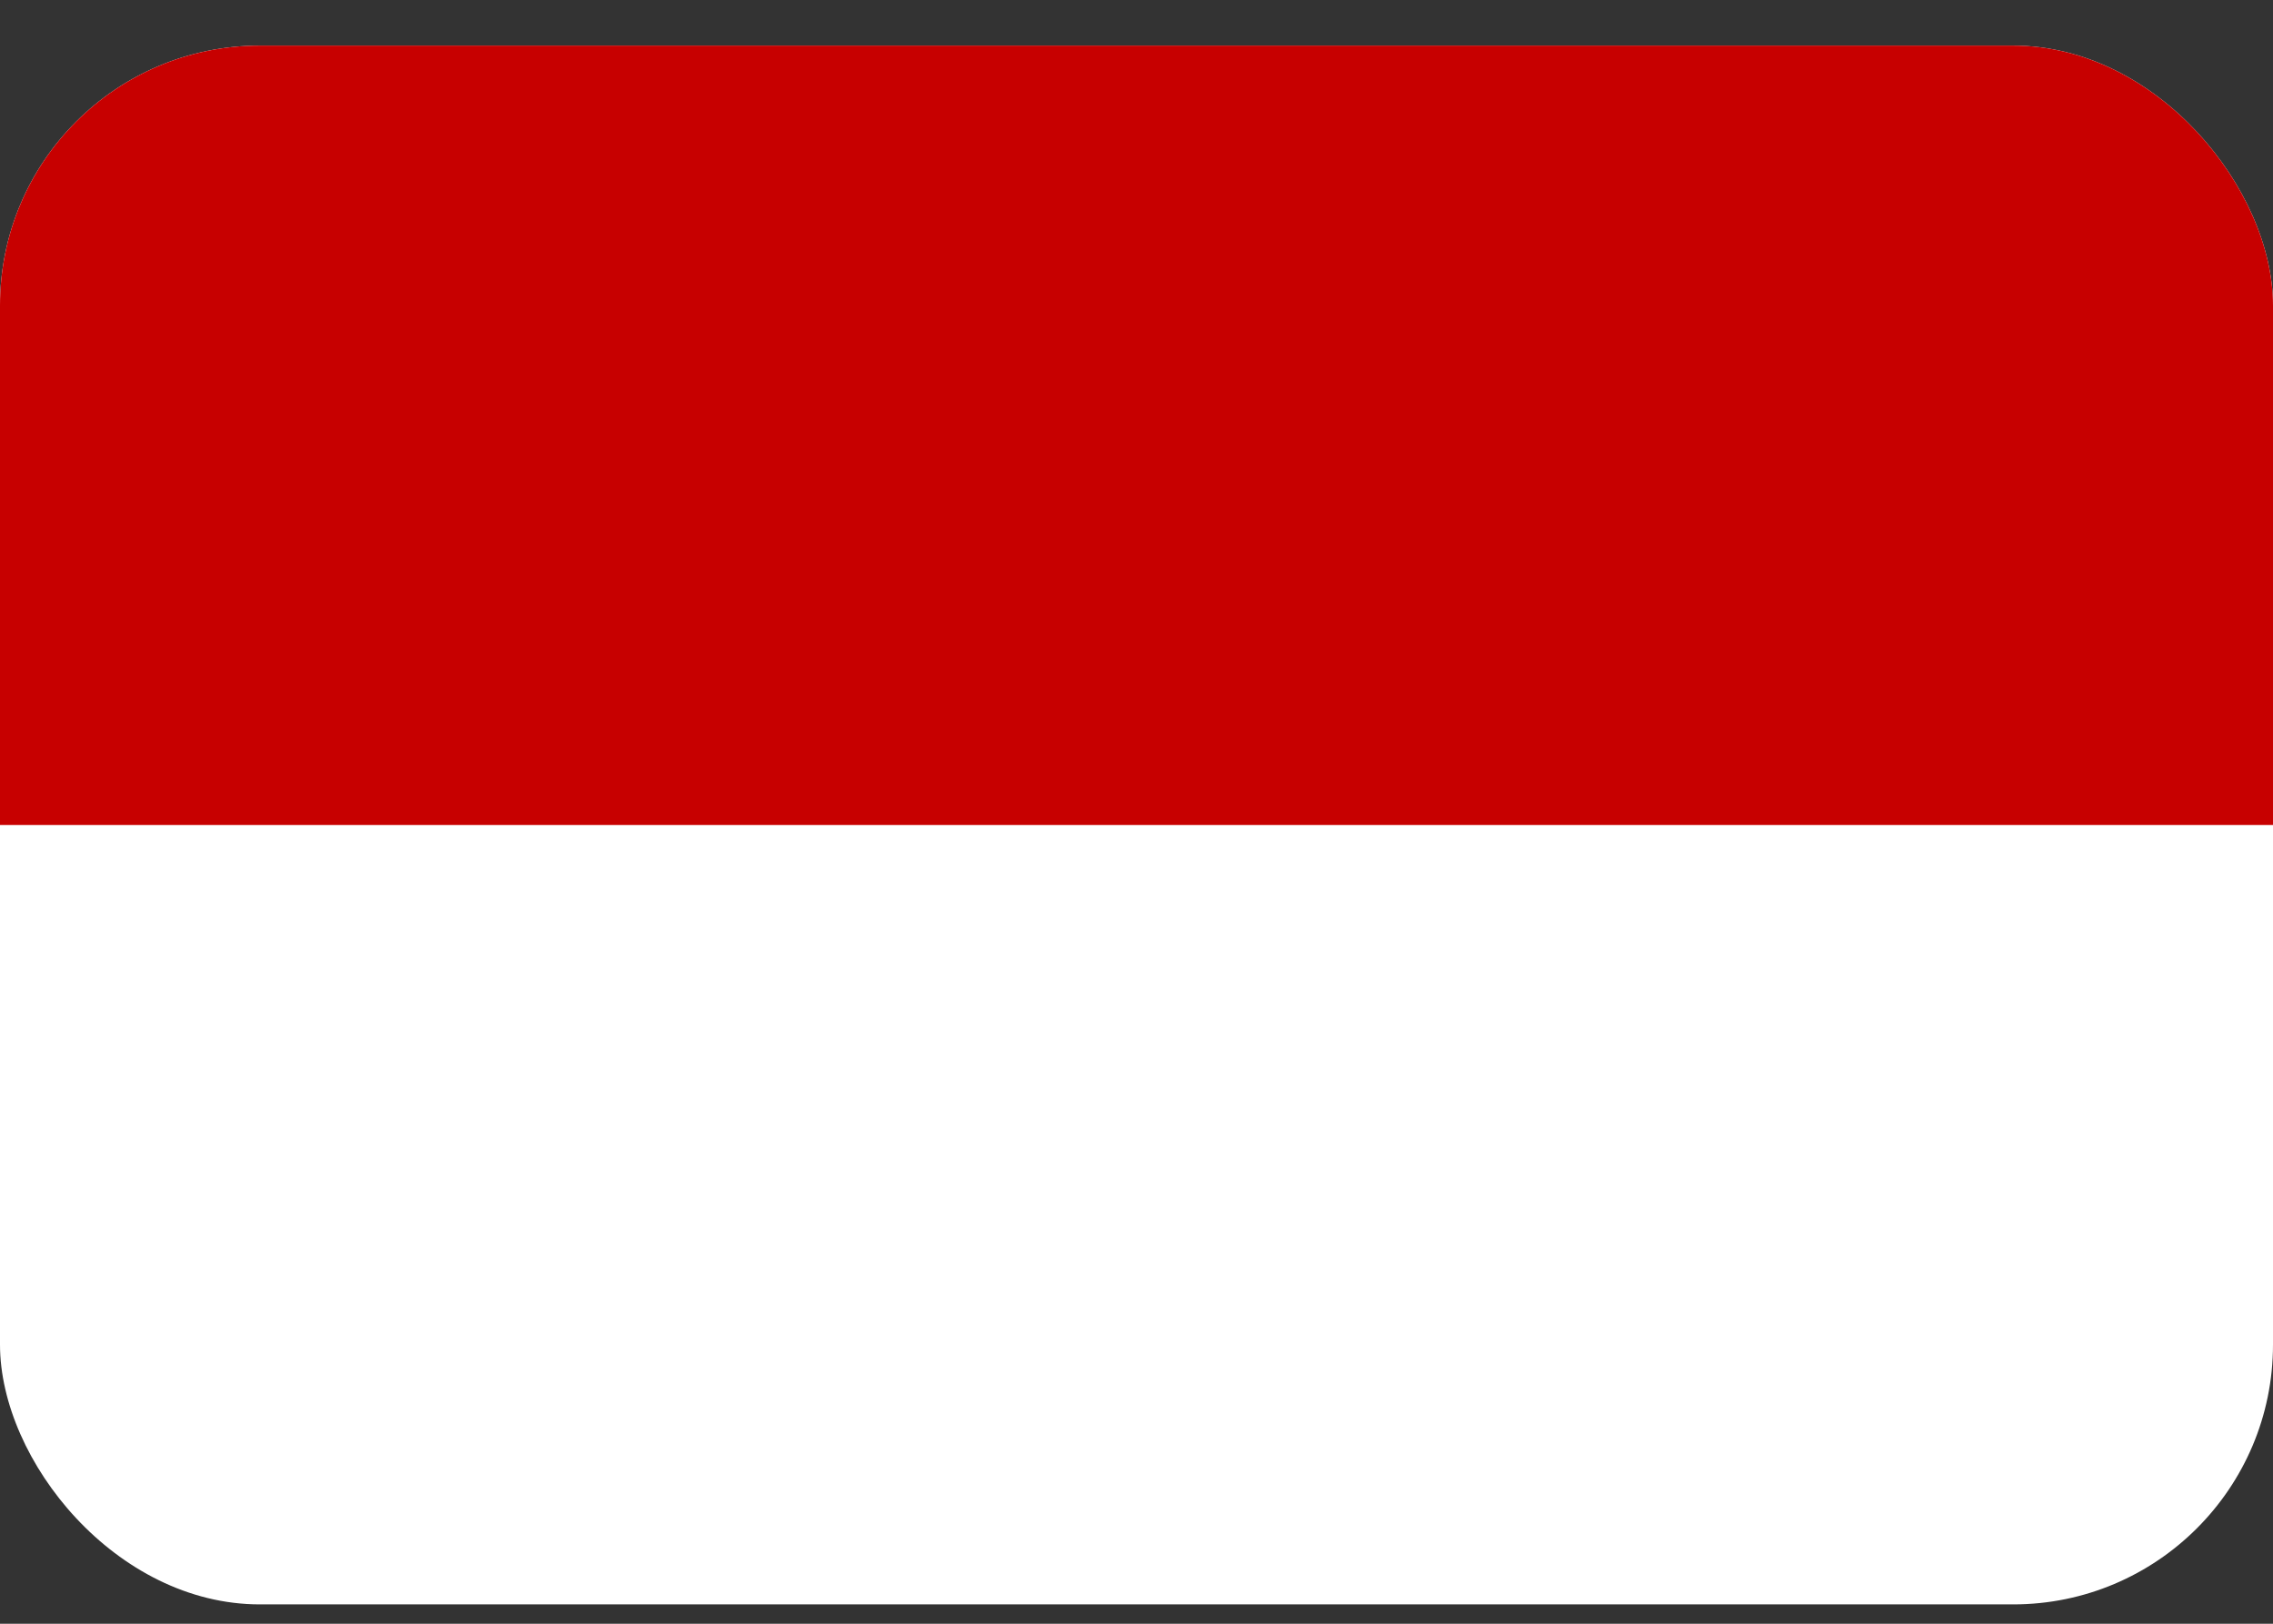 <svg xmlns="http://www.w3.org/2000/svg" width="35" height="25" fill="none" viewBox="0 0 35 25">
  <rect x="0" y="0" width="35" height="25" fill="#333333" stroke="none"/>
  <g clip-path="url(#a)">
    <path fill="#fff" d="M0 .702h35v24H0v-24Z"/>
    <path fill="#C70000" d="M0 .702h35v12H0v-12Z"/>
  </g>
  <defs>
    <clipPath id="a">
      <rect width="35" height="24" y=".702" fill="#fff" rx="4"/>
    </clipPath>
  </defs>
</svg>
